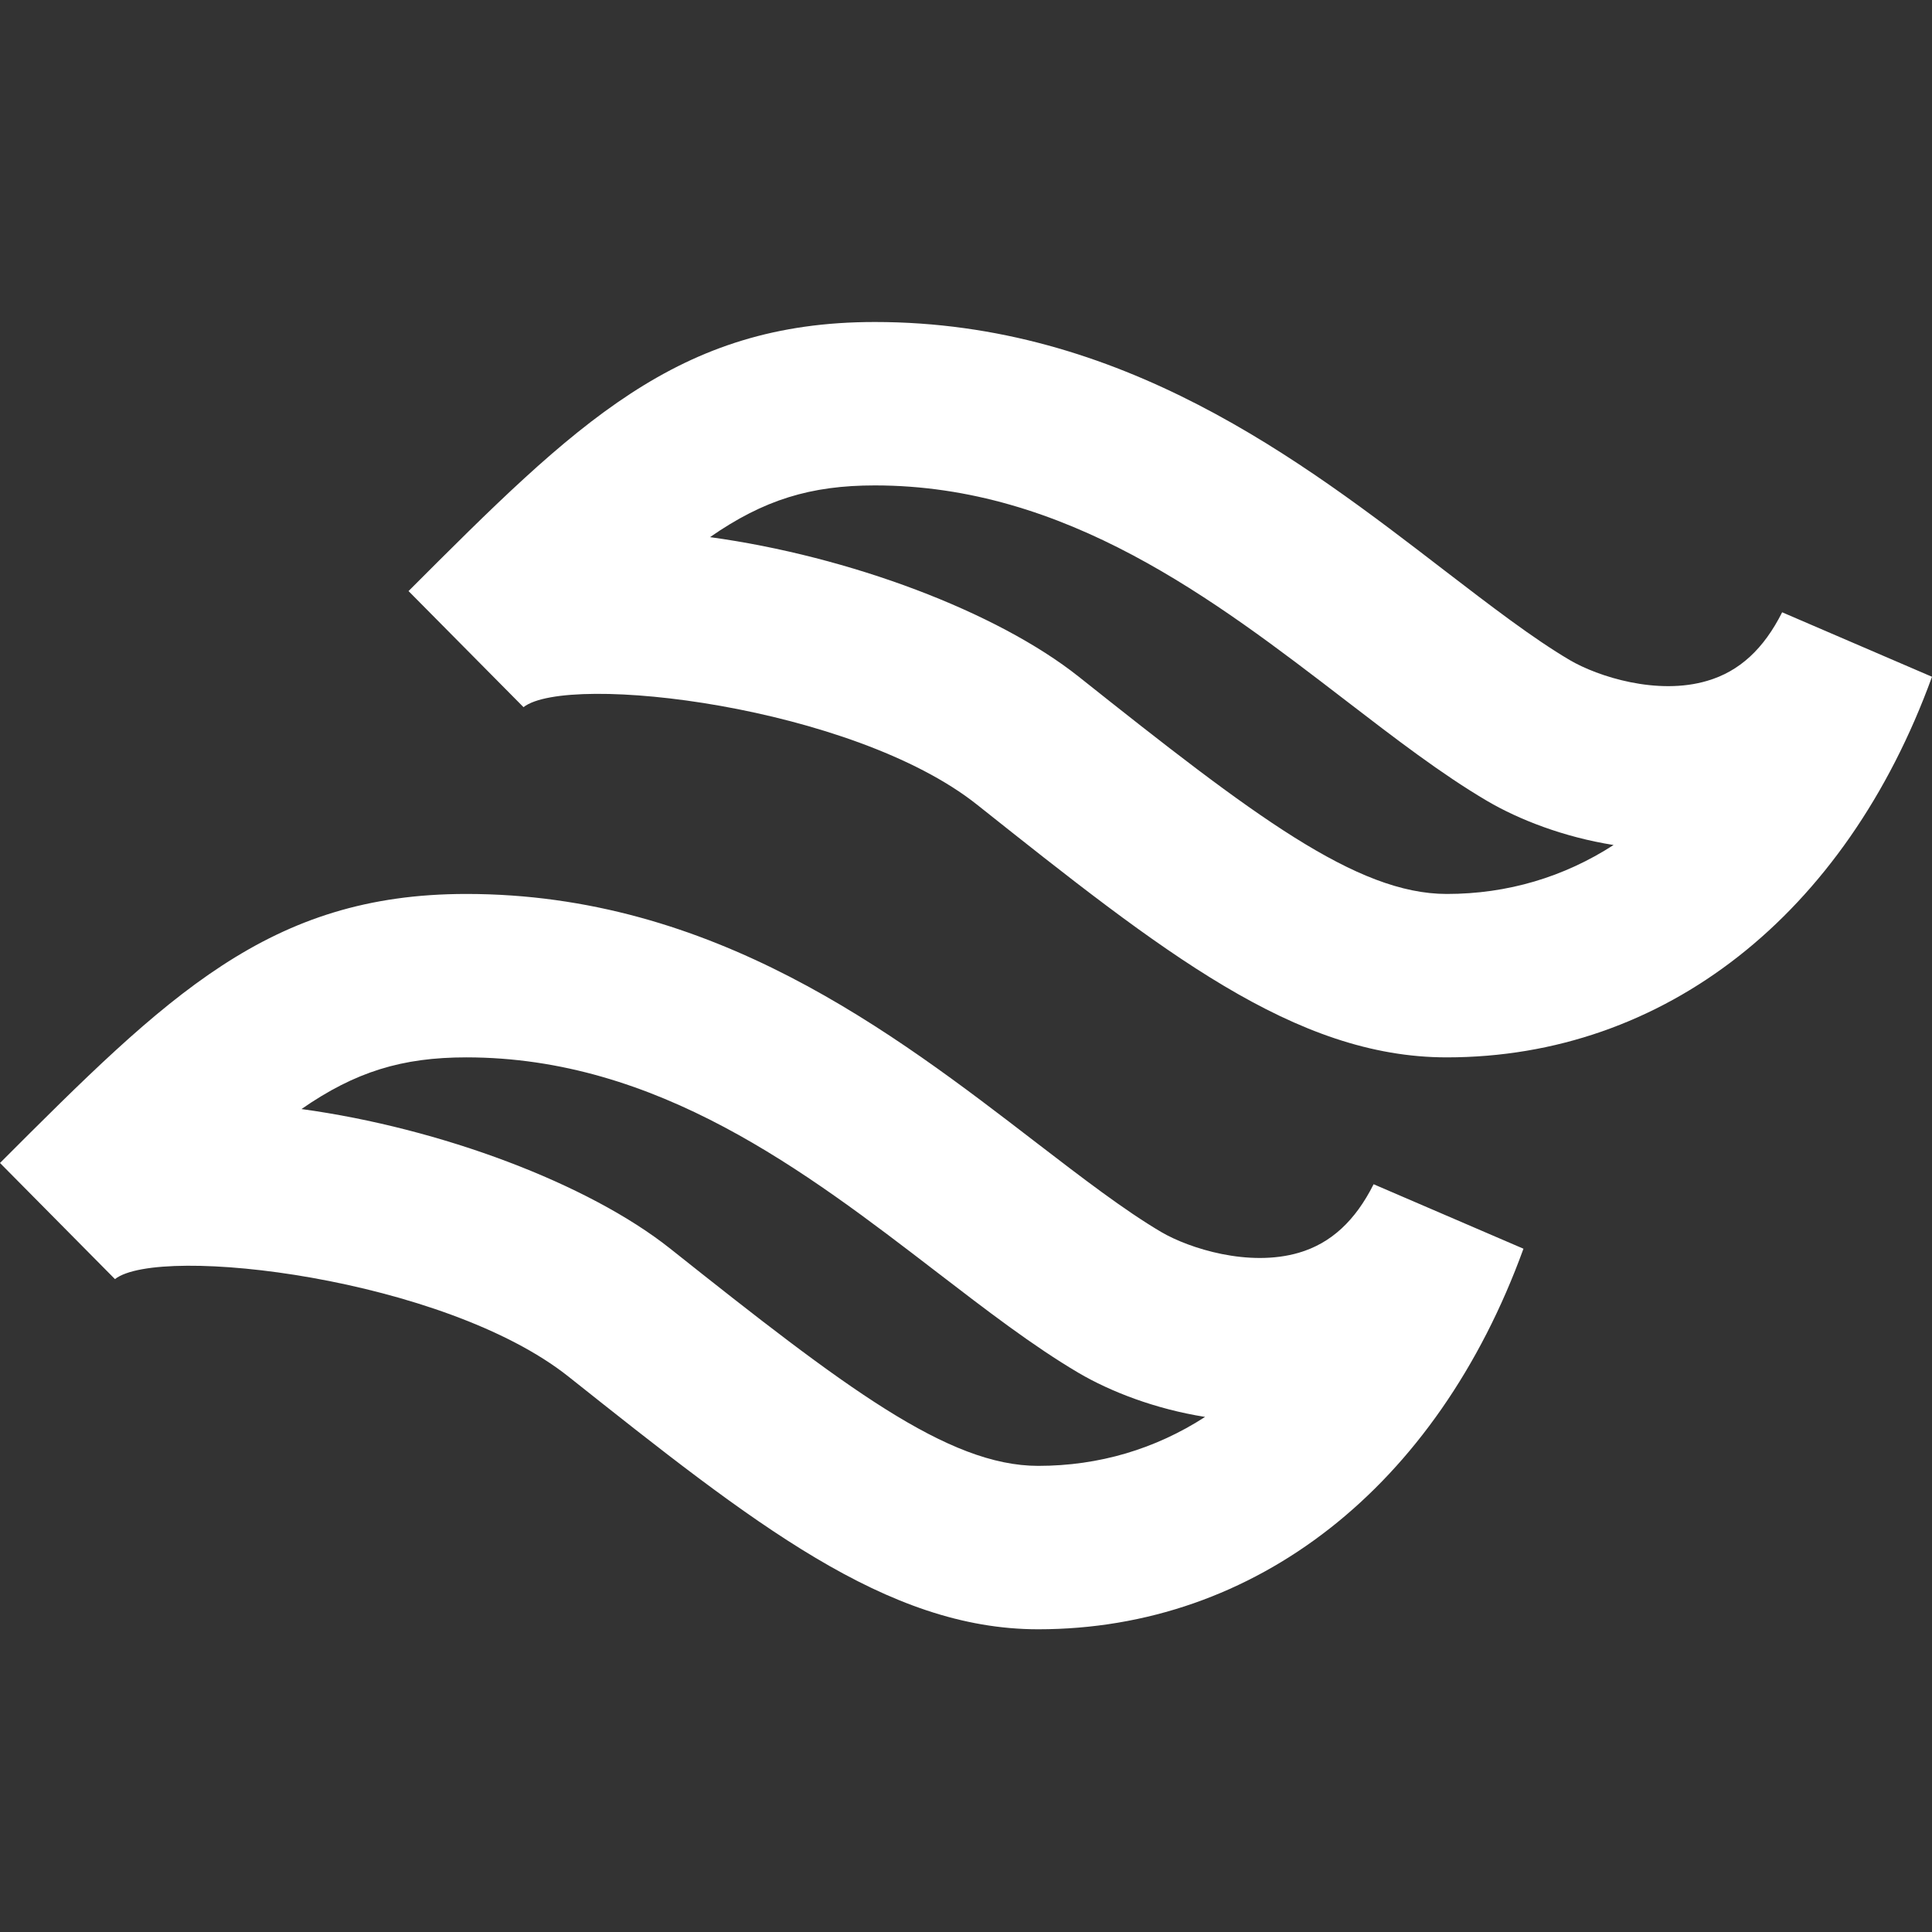 <svg width="48" height="48" viewBox="0 0 48 48" fill="none" xmlns="http://www.w3.org/2000/svg">
<rect x="0" y="0" width="48" height="48" fill="#333333" stroke="none"/>
<path d="M35.944 26.27C32.172 26.27 28.862 23.637 24.276 19.993C21.189 17.539 14.114 16.706 13.006 17.569L10.15 14.685C14.317 10.515 16.834 8 21.735 8C27.861 8 32.319 11.427 35.901 14.183C37.026 15.046 38.088 15.862 39.001 16.4C39.696 16.808 41.179 17.285 42.422 16.913C43.215 16.68 43.82 16.122 44.277 15.212L48 16.814C45.848 22.735 41.342 26.27 35.944 26.27ZM17.64 13.345C21.105 13.82 24.769 15.198 26.803 16.814C31.137 20.261 33.699 22.21 35.944 22.21C37.456 22.21 38.857 21.789 40.089 20.994C38.849 20.797 37.739 20.364 36.947 19.899C35.816 19.234 34.657 18.343 33.431 17.401C30.171 14.896 26.479 12.06 21.735 12.06C20.139 12.06 18.976 12.417 17.64 13.345ZM25.794 40.479C22.023 40.479 18.712 37.846 14.126 34.203C11.041 31.75 3.964 30.912 2.856 31.779L0 28.894C4.167 24.725 6.685 22.21 11.585 22.21C17.711 22.21 22.169 25.636 25.752 28.393C26.876 29.256 27.938 30.072 28.852 30.61C29.546 31.017 31.03 31.488 32.272 31.123C33.066 30.89 33.671 30.331 34.127 29.422L37.85 31.024C35.699 36.945 31.192 40.479 25.794 40.479ZM7.49 27.554C10.956 28.029 14.62 29.408 16.654 31.024C20.988 34.47 23.549 36.419 25.794 36.419C27.307 36.419 28.707 35.999 29.94 35.203C28.699 35.006 27.589 34.574 26.797 34.109C25.667 33.443 24.508 32.552 23.281 31.61C20.021 29.105 16.329 26.27 11.585 26.27C9.989 26.27 8.826 26.627 7.49 27.554Z" fill="white"/>
</svg>
